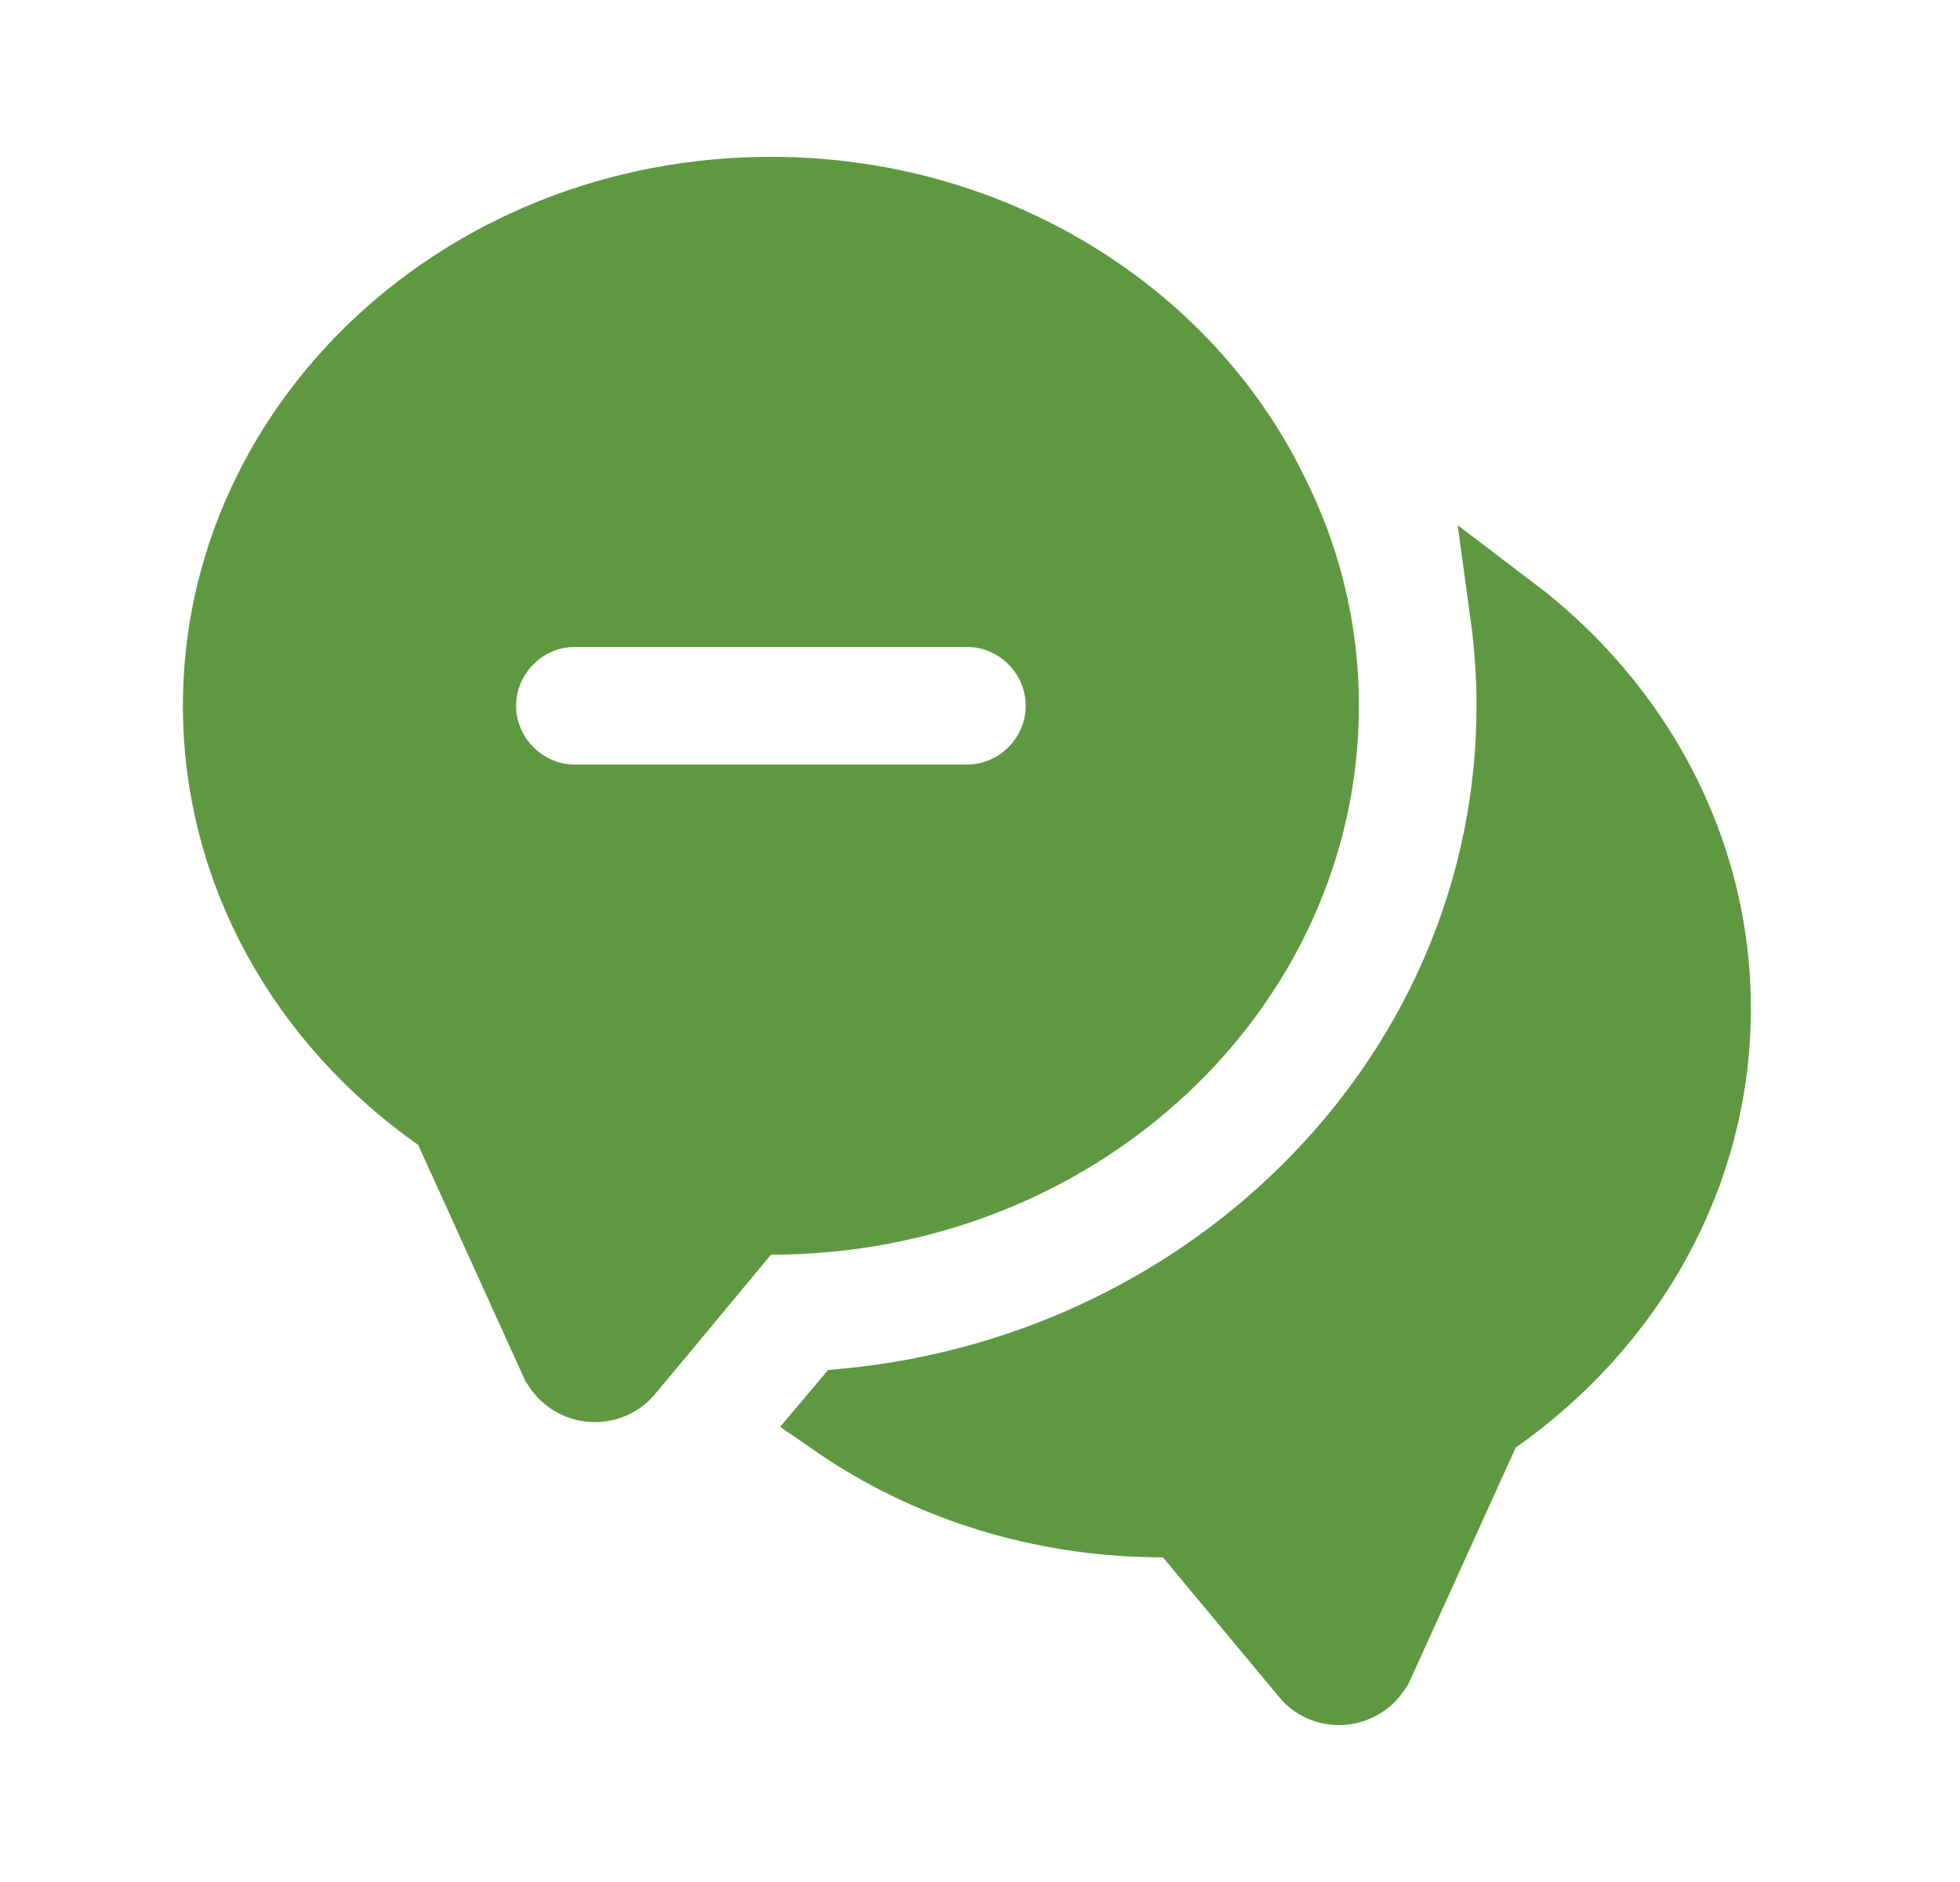 <svg width="25" height="24" viewBox="0 0 25 24" fill="none" xmlns="http://www.w3.org/2000/svg">
<path d="M19.046 18.051L18.934 18.129L18.878 18.253L17.54 21.2C17.539 21.201 17.539 21.201 17.539 21.201C17.378 21.548 16.926 21.597 16.699 21.322L16.698 21.32L15.218 19.54L15.068 19.36H14.833C13.277 19.36 11.839 18.891 10.688 18.097L10.812 17.95C15.567 17.489 19.333 13.679 19.333 9C19.333 8.604 19.305 8.211 19.252 7.824C20.832 9.021 21.833 10.84 21.833 12.86C21.833 14.971 20.747 16.855 19.046 18.051Z" fill="#5E9942" stroke="#5E9942"/>
<path d="M16.184 6.289L16.184 6.289L16.187 6.296C16.603 7.118 16.833 8.031 16.833 9C16.833 12.562 13.731 15.5 9.833 15.5H9.599L9.449 15.681L8.519 16.8L8.519 16.801L7.97 17.459C7.97 17.459 7.97 17.459 7.97 17.459C7.738 17.735 7.286 17.68 7.128 17.341C7.128 17.341 7.127 17.34 7.127 17.34L5.789 14.393L5.732 14.269L5.621 14.191C3.92 12.995 2.833 11.111 2.833 9C2.833 5.438 5.936 2.5 9.833 2.5C12.671 2.5 15.101 4.069 16.184 6.289ZM7.333 10.25H12.333C13.02 10.25 13.583 9.686 13.583 9C13.583 8.314 13.02 7.75 12.333 7.75H7.333C6.647 7.75 6.083 8.314 6.083 9C6.083 9.686 6.647 10.25 7.333 10.25Z" fill="#5E9942" stroke="#5E9942"/>
</svg>
